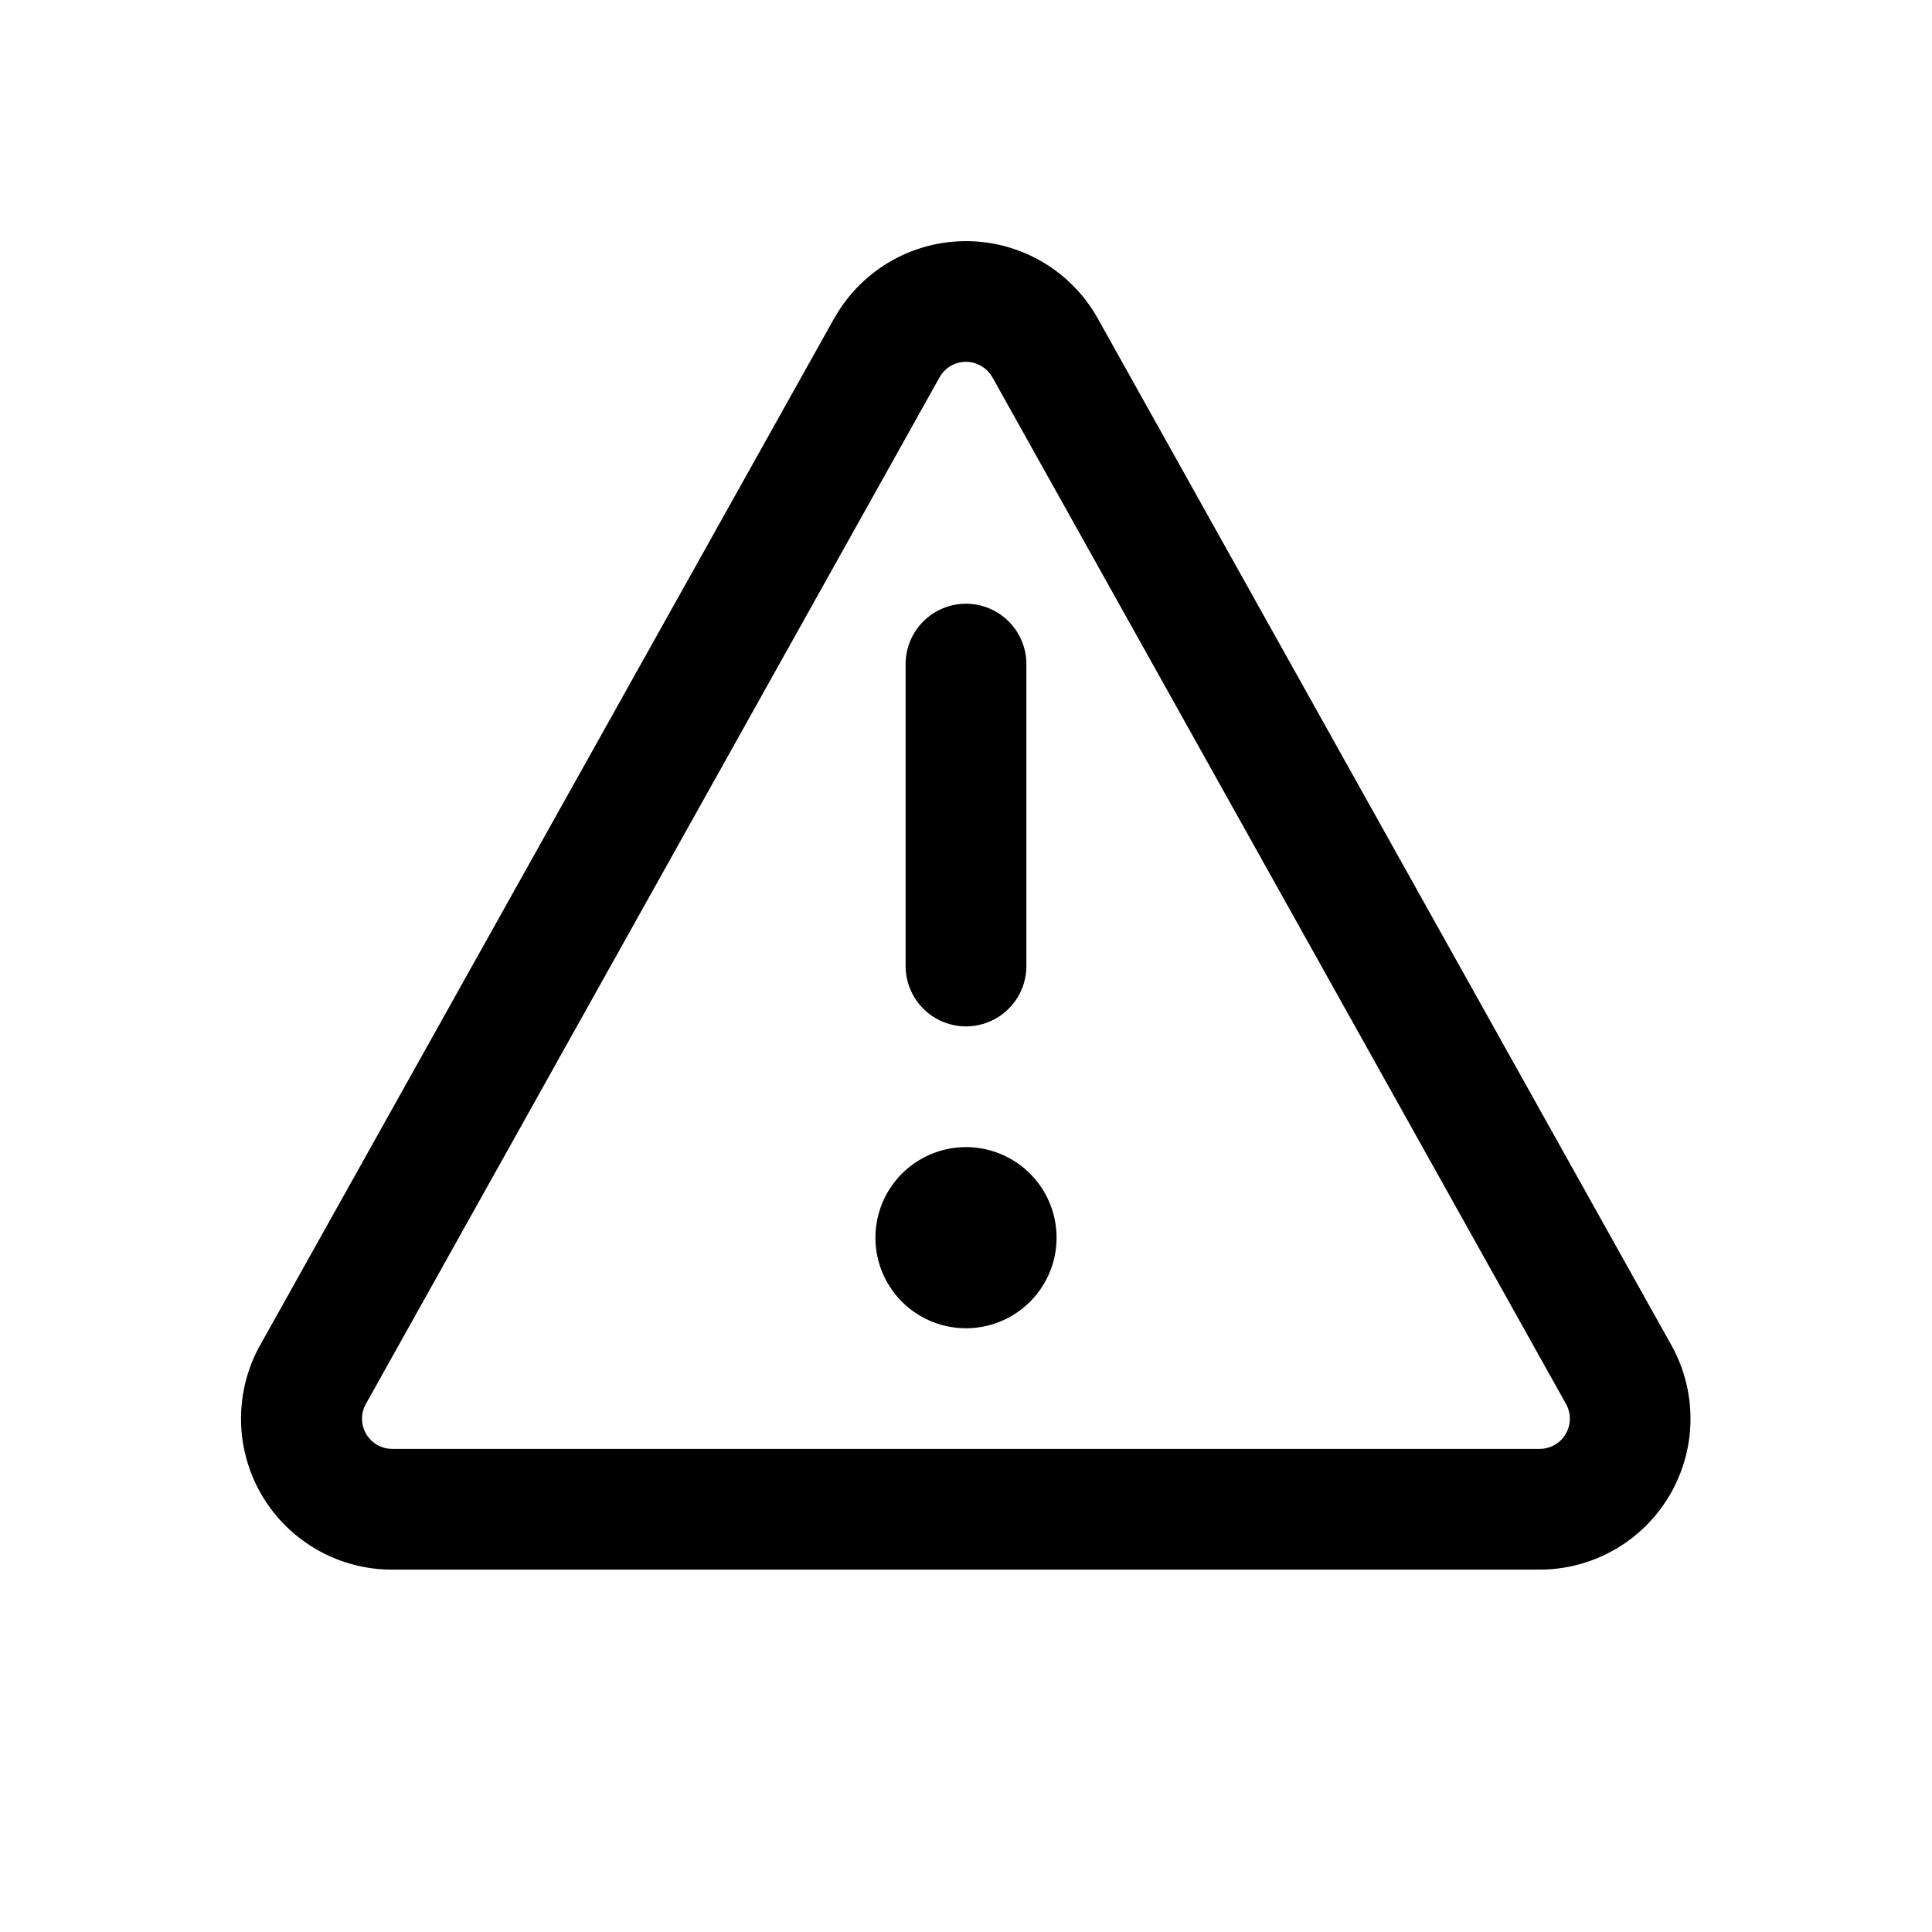 <svg xmlns="http://www.w3.org/2000/svg" width="16" height="16"><path d="M8.75 10.25a.75.75 0 1 1-1.5 0 .75.75 0 0 1 1.5 0ZM7.5 8a.5.5 0 0 0 1 0V5.5a.5.5 0 0 0-1 0V8Zm-.591-5.363a1.25 1.25 0 0 1 2.182 0l4.75 8.502a1.25 1.25 0 0 1-1.09 1.86H3.246a1.25 1.25 0 0 1-1.091-1.86l4.753-8.502Zm1.309.488a.25.25 0 0 0-.437 0L3.03 11.627a.25.25 0 0 0 .218.372h9.503a.25.25 0 0 0 .218-.372l-4.75-8.502Z"/></svg>